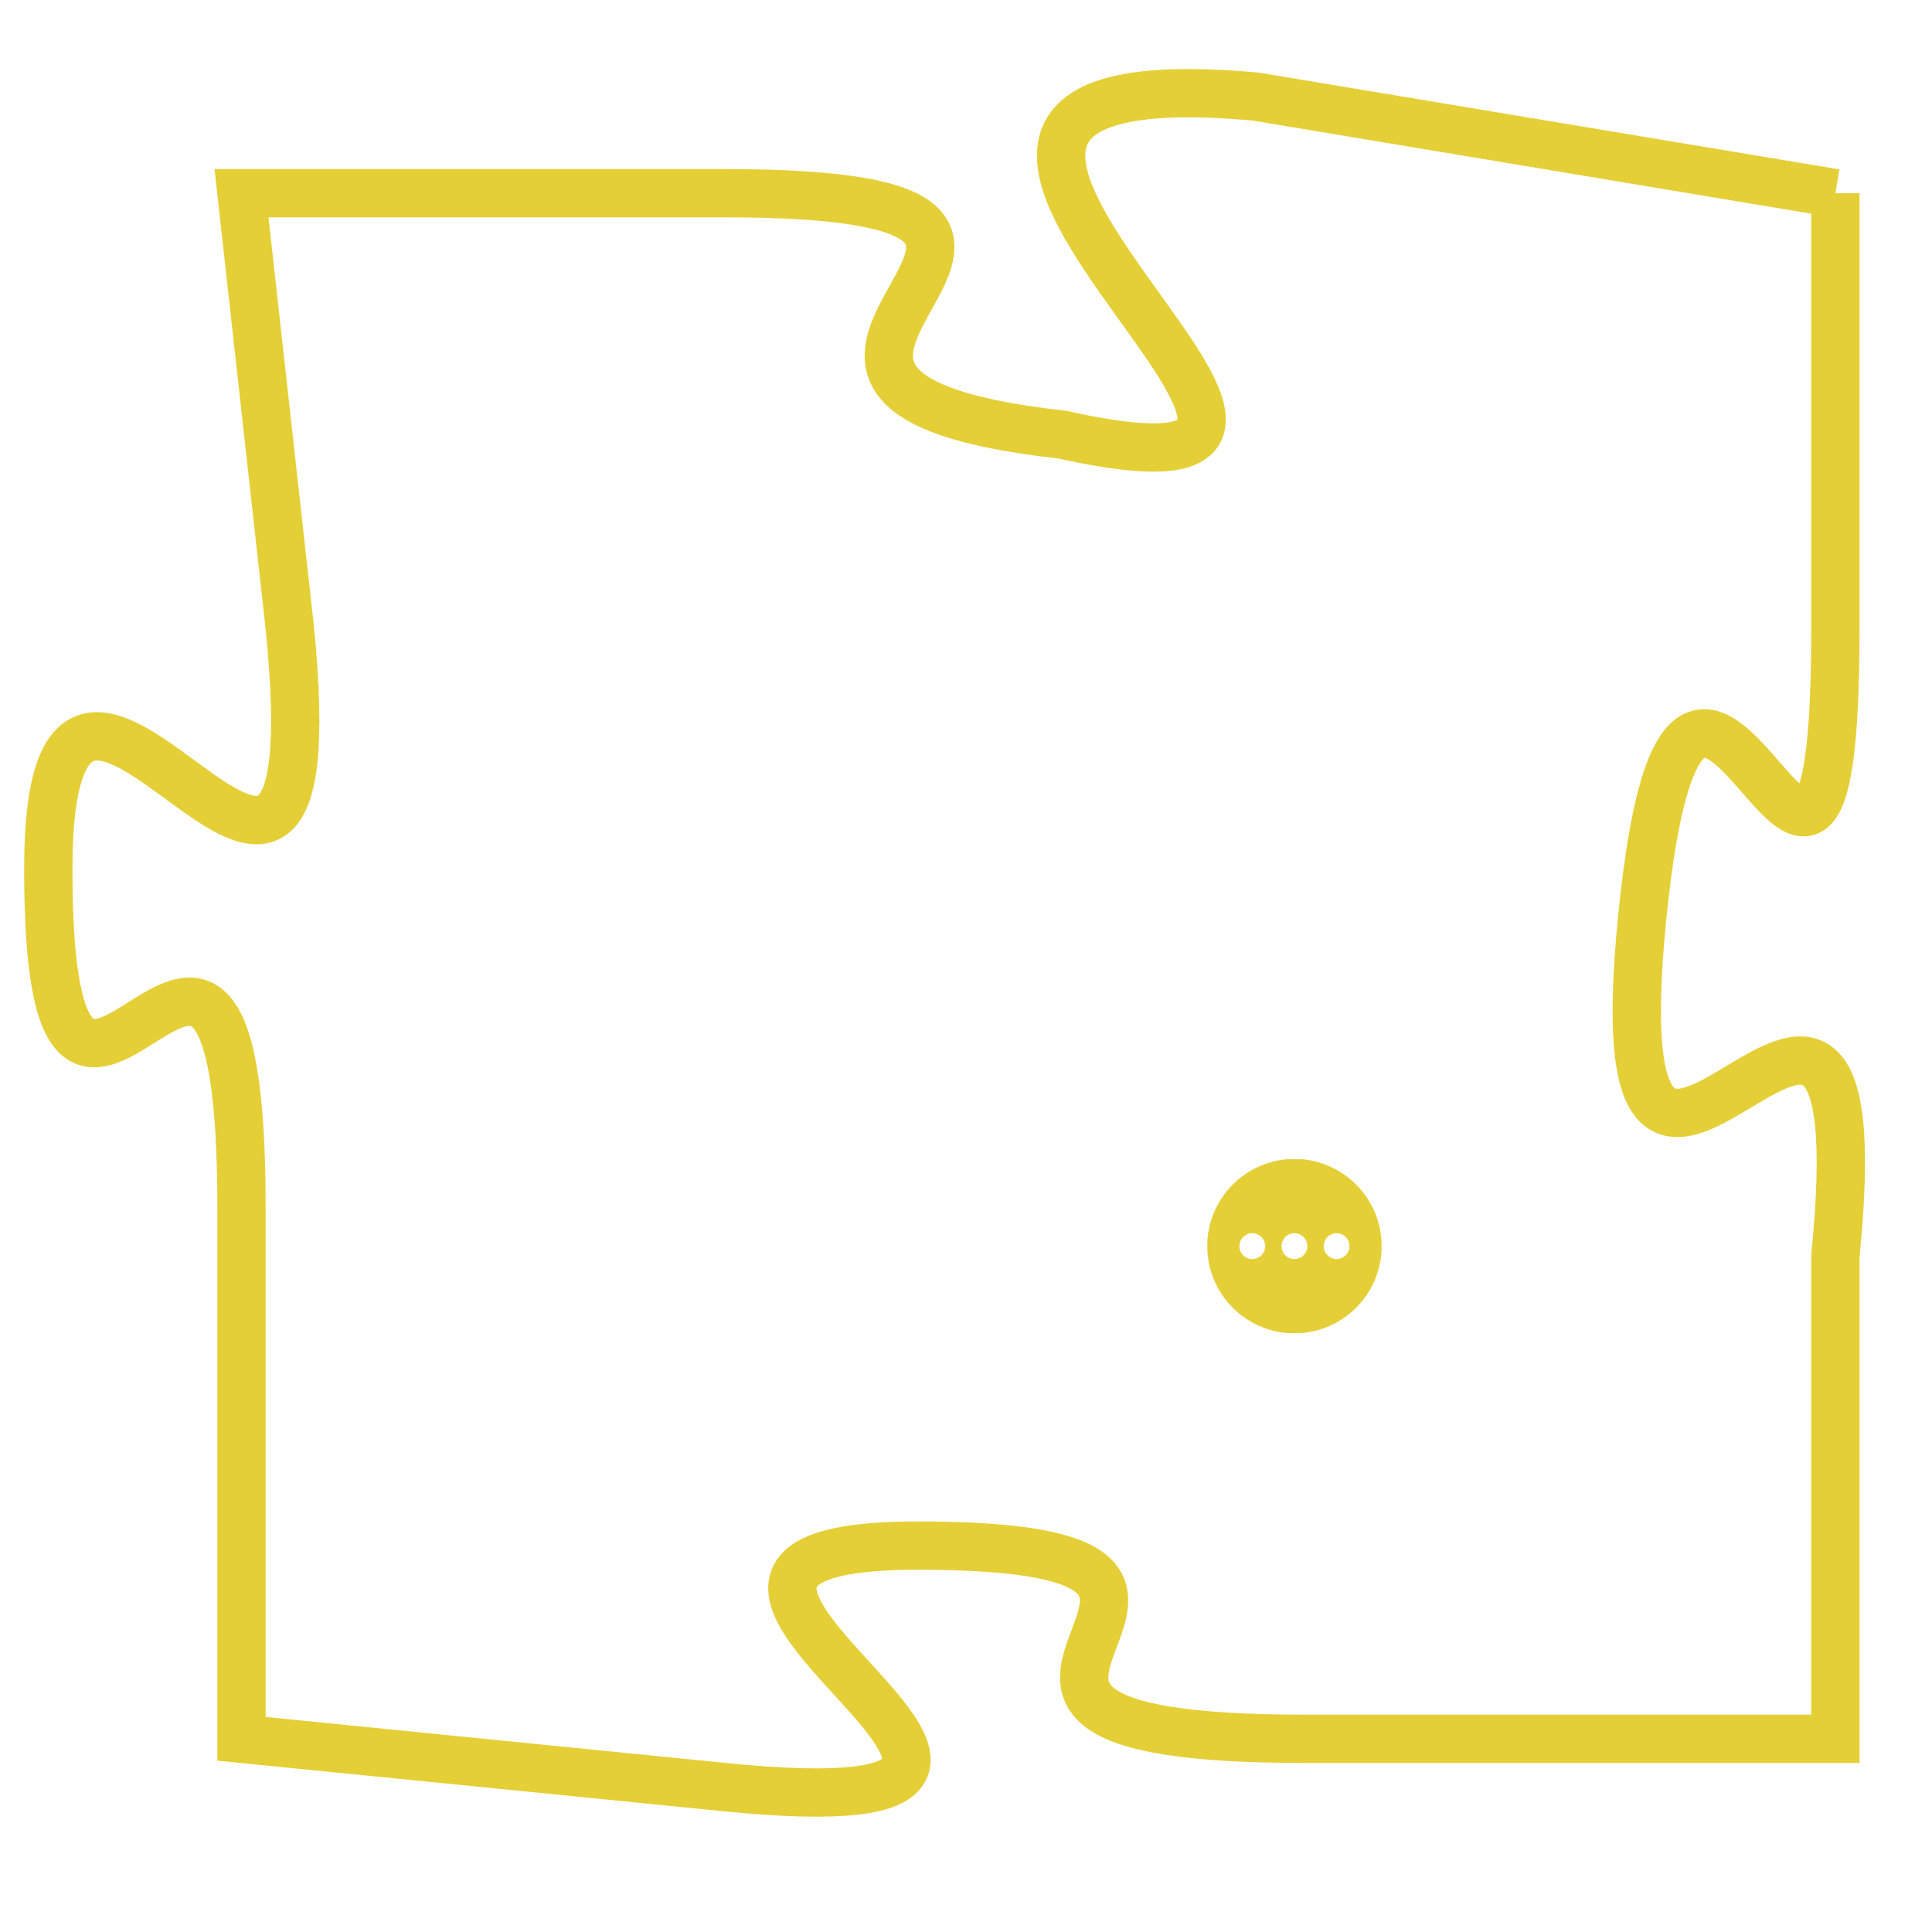 <svg version="1.1" xmlns="http://www.w3.org/2000/svg" xmlns:xlink="http://www.w3.org/1999/xlink" fill="transparent" x="0" y="0" width="350" height="350" preserveAspectRatio="xMinYMin slice"><style type="text/css">.links{fill:transparent;stroke: #E4CF37;}.links:hover{fill:#63D272; opacity:0.4;}</style><defs><g id="allt"><path id="t7794" d="M4125,1888 L4113,1886 C4102,1885 4118,1895 4109,1893 C4100,1892 4112,1888 4102,1888 L4092,1888 4092,1888 L4093,1897 C4094,1907 4088,1894 4088,1902 C4088,1911 4092,1899 4092,1909 L4092,1920 4092,1920 L4102,1921 C4112,1922 4098,1916 4106,1916 C4115,1916 4104,1920 4114,1920 L4125,1920 4125,1920 L4125,1910 C4126,1900 4120,1913 4121,1903 C4122,1893 4125,1907 4125,1897 L4125,1888"/></g><clipPath id="c" clipRule="evenodd" fill="transparent"><use href="#t7794"/></clipPath></defs><svg viewBox="4087 1884 40 39" preserveAspectRatio="xMinYMin meet"><svg width="4380" height="2430"><g><image crossorigin="anonymous" x="0" y="0" href="https://nftpuzzle.license-token.com/assets/completepuzzle.svg" width="100%" height="100%" /><g class="links"><use href="#t7794"/></g></g></svg><svg x="4112" y="1908" height="9%" width="9%" viewBox="0 0 330 330"><g><a xlink:href="https://nftpuzzle.license-token.com/" class="links"><title>See the most innovative NFT based token software licensing project</title><path fill="#E4CF37" id="more" d="M165,0C74.019,0,0,74.019,0,165s74.019,165,165,165s165-74.019,165-165S255.981,0,165,0z M85,190 c-13.785,0-25-11.215-25-25s11.215-25,25-25s25,11.215,25,25S98.785,190,85,190z M165,190c-13.785,0-25-11.215-25-25 s11.215-25,25-25s25,11.215,25,25S178.785,190,165,190z M245,190c-13.785,0-25-11.215-25-25s11.215-25,25-25 c13.785,0,25,11.215,25,25S258.785,190,245,190z"></path></a></g></svg></svg></svg>